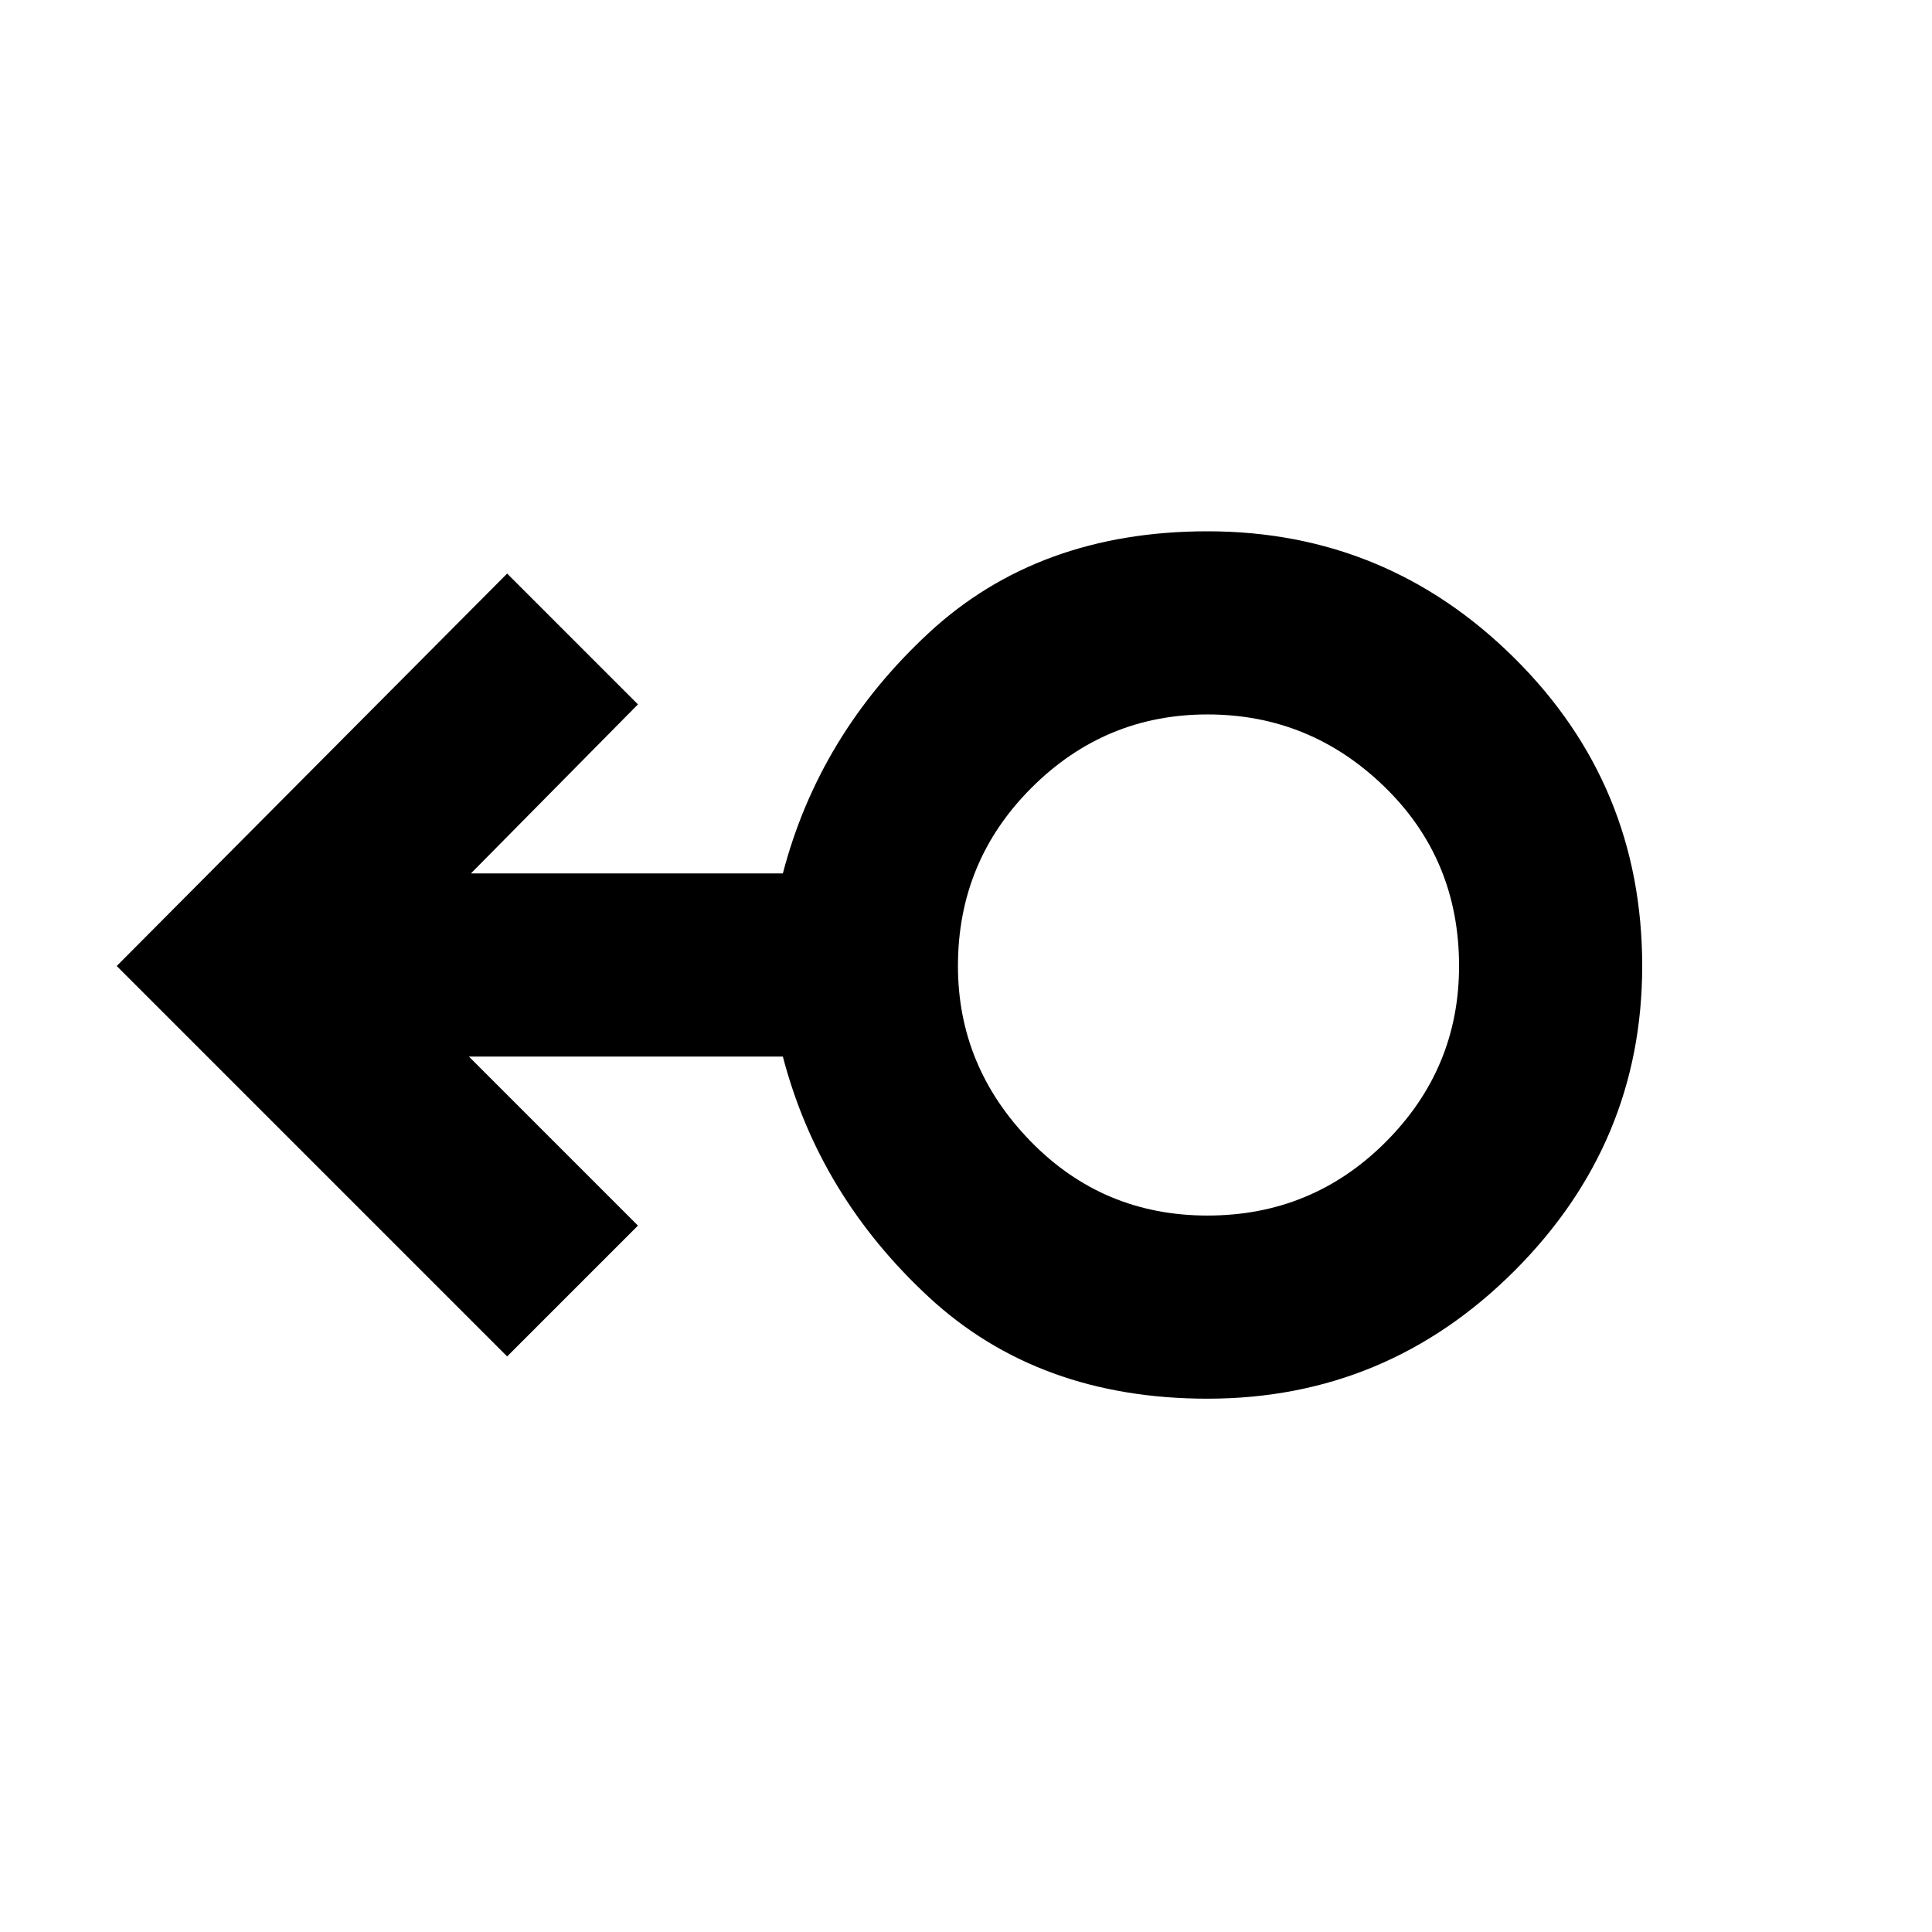 <svg xmlns="http://www.w3.org/2000/svg" height="48" width="48"><path d="M30 34.75q-4.2 0-6.925-2.525Q20.35 29.7 19.45 26.25h-7.8l4.2 4.2-3.25 3.25L2.9 24l9.7-9.75 3.25 3.25-4.15 4.2h7.75q.9-3.45 3.625-5.975Q25.8 13.2 30 13.2q4.45 0 7.625 3.15T40.8 24q0 4.4-3.175 7.575T30 34.75Zm0-4.55q2.6 0 4.425-1.825Q36.25 26.55 36.25 24q0-2.65-1.85-4.45-1.85-1.8-4.4-1.8-2.55 0-4.375 1.825Q23.8 21.4 23.8 24q0 2.5 1.8 4.35 1.8 1.85 4.4 1.85Zm0-6.2Z"/></svg>